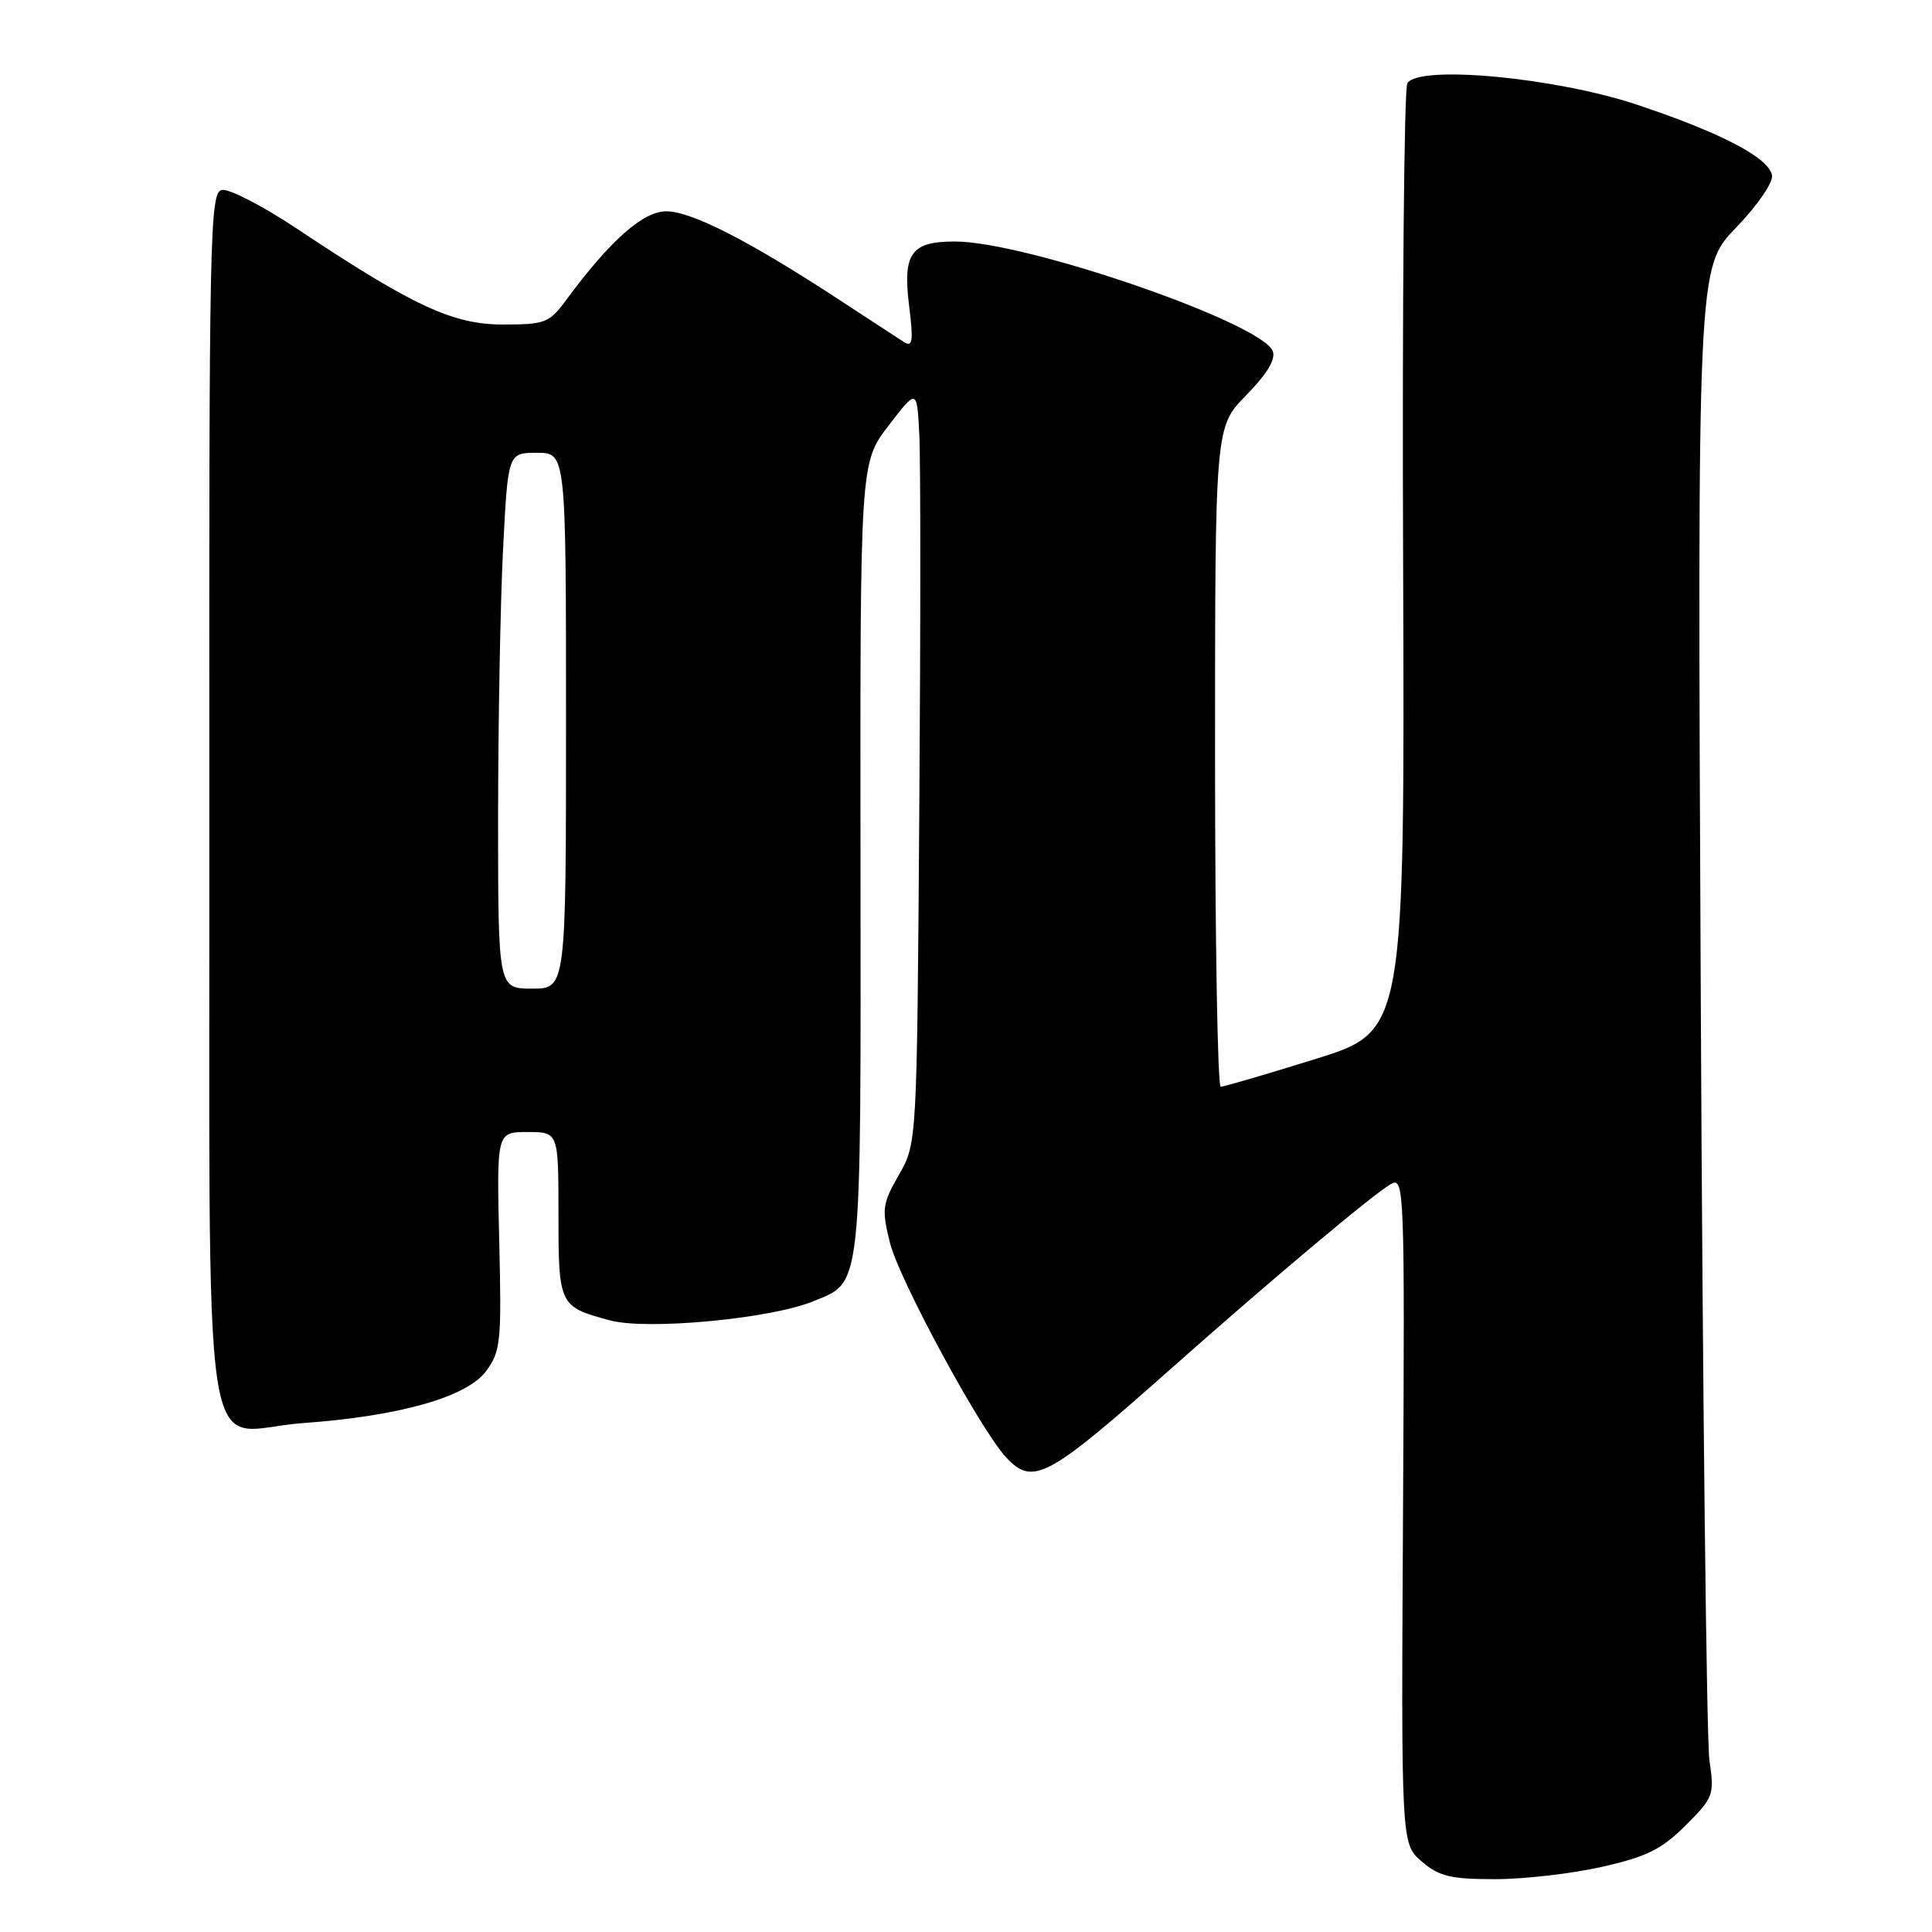 <?xml version="1.0" encoding="UTF-8" standalone="no"?>
<!DOCTYPE svg PUBLIC "-//W3C//DTD SVG 1.1//EN" "http://www.w3.org/Graphics/SVG/1.1/DTD/svg11.dtd" >
<svg xmlns="http://www.w3.org/2000/svg" xmlns:xlink="http://www.w3.org/1999/xlink" version="1.1" viewBox="0 0 256 256">
 <g >
 <path fill="currentColor"
d=" M 212.30 247.36 C 218.19 246.03 220.20 245.03 223.35 241.88 C 227.05 238.19 227.18 237.84 226.51 233.27 C 226.13 230.64 225.61 185.07 225.36 131.99 C 224.91 35.48 224.91 35.48 230.02 30.18 C 232.90 27.19 234.98 24.15 234.80 23.22 C 234.35 20.89 228.16 17.64 217.02 13.91 C 206.18 10.27 188.01 8.56 186.48 11.03 C 186.05 11.73 185.79 40.28 185.92 74.47 C 186.14 136.63 186.14 136.63 174.32 140.32 C 167.82 142.34 162.16 144.00 161.75 144.00 C 161.34 144.00 161.00 124.33 161.00 100.29 C 161.00 56.58 161.00 56.58 165.14 52.36 C 167.88 49.56 169.06 47.61 168.65 46.53 C 167.21 42.78 135.98 32.00 126.54 32.00 C 120.70 32.00 119.59 33.56 120.47 40.59 C 121.04 45.14 120.92 46.03 119.83 45.35 C 119.10 44.88 115.12 42.29 111.00 39.59 C 99.24 31.90 91.60 28.00 88.29 28.00 C 85.20 28.00 80.87 31.84 75.02 39.75 C 72.78 42.79 72.23 43.00 66.66 43.00 C 60.00 43.00 54.79 40.58 39.31 30.28 C 34.80 27.28 30.34 24.98 29.40 25.17 C 27.80 25.48 27.69 30.78 27.74 105.94 C 27.81 199.43 26.34 189.56 40.09 188.57 C 52.95 187.65 61.86 185.12 64.41 181.68 C 66.35 179.06 66.47 177.79 66.15 164.43 C 65.81 150.00 65.81 150.00 69.90 150.00 C 74.00 150.00 74.00 150.00 74.00 160.88 C 74.00 172.98 74.09 173.16 80.84 174.96 C 85.74 176.28 102.03 174.75 107.67 172.46 C 114.29 169.76 114.07 171.80 114.02 113.79 C 113.97 61.33 113.97 61.33 117.73 56.41 C 121.50 51.50 121.50 51.50 121.81 57.50 C 121.99 60.80 121.99 83.30 121.81 107.50 C 121.50 151.50 121.50 151.50 119.11 155.67 C 116.91 159.51 116.82 160.22 117.92 164.67 C 119.11 169.49 129.90 189.43 133.29 193.08 C 136.88 196.94 138.72 195.95 155.26 181.27 C 168.59 169.45 181.99 158.20 184.32 156.88 C 186.08 155.89 186.14 157.54 185.91 200.08 C 185.66 244.32 185.66 244.32 188.39 246.66 C 190.68 248.63 192.21 249.00 198.11 249.00 C 201.96 249.00 208.34 248.26 212.30 247.36 Z  M 66.00 108.25 C 66.01 95.74 66.30 79.76 66.66 72.75 C 67.31 60.00 67.31 60.00 71.15 60.00 C 75.00 60.00 75.00 60.00 75.00 95.50 C 75.00 131.00 75.00 131.00 70.50 131.00 C 66.00 131.00 66.00 131.00 66.00 108.25 Z "/>
</g>
</svg>